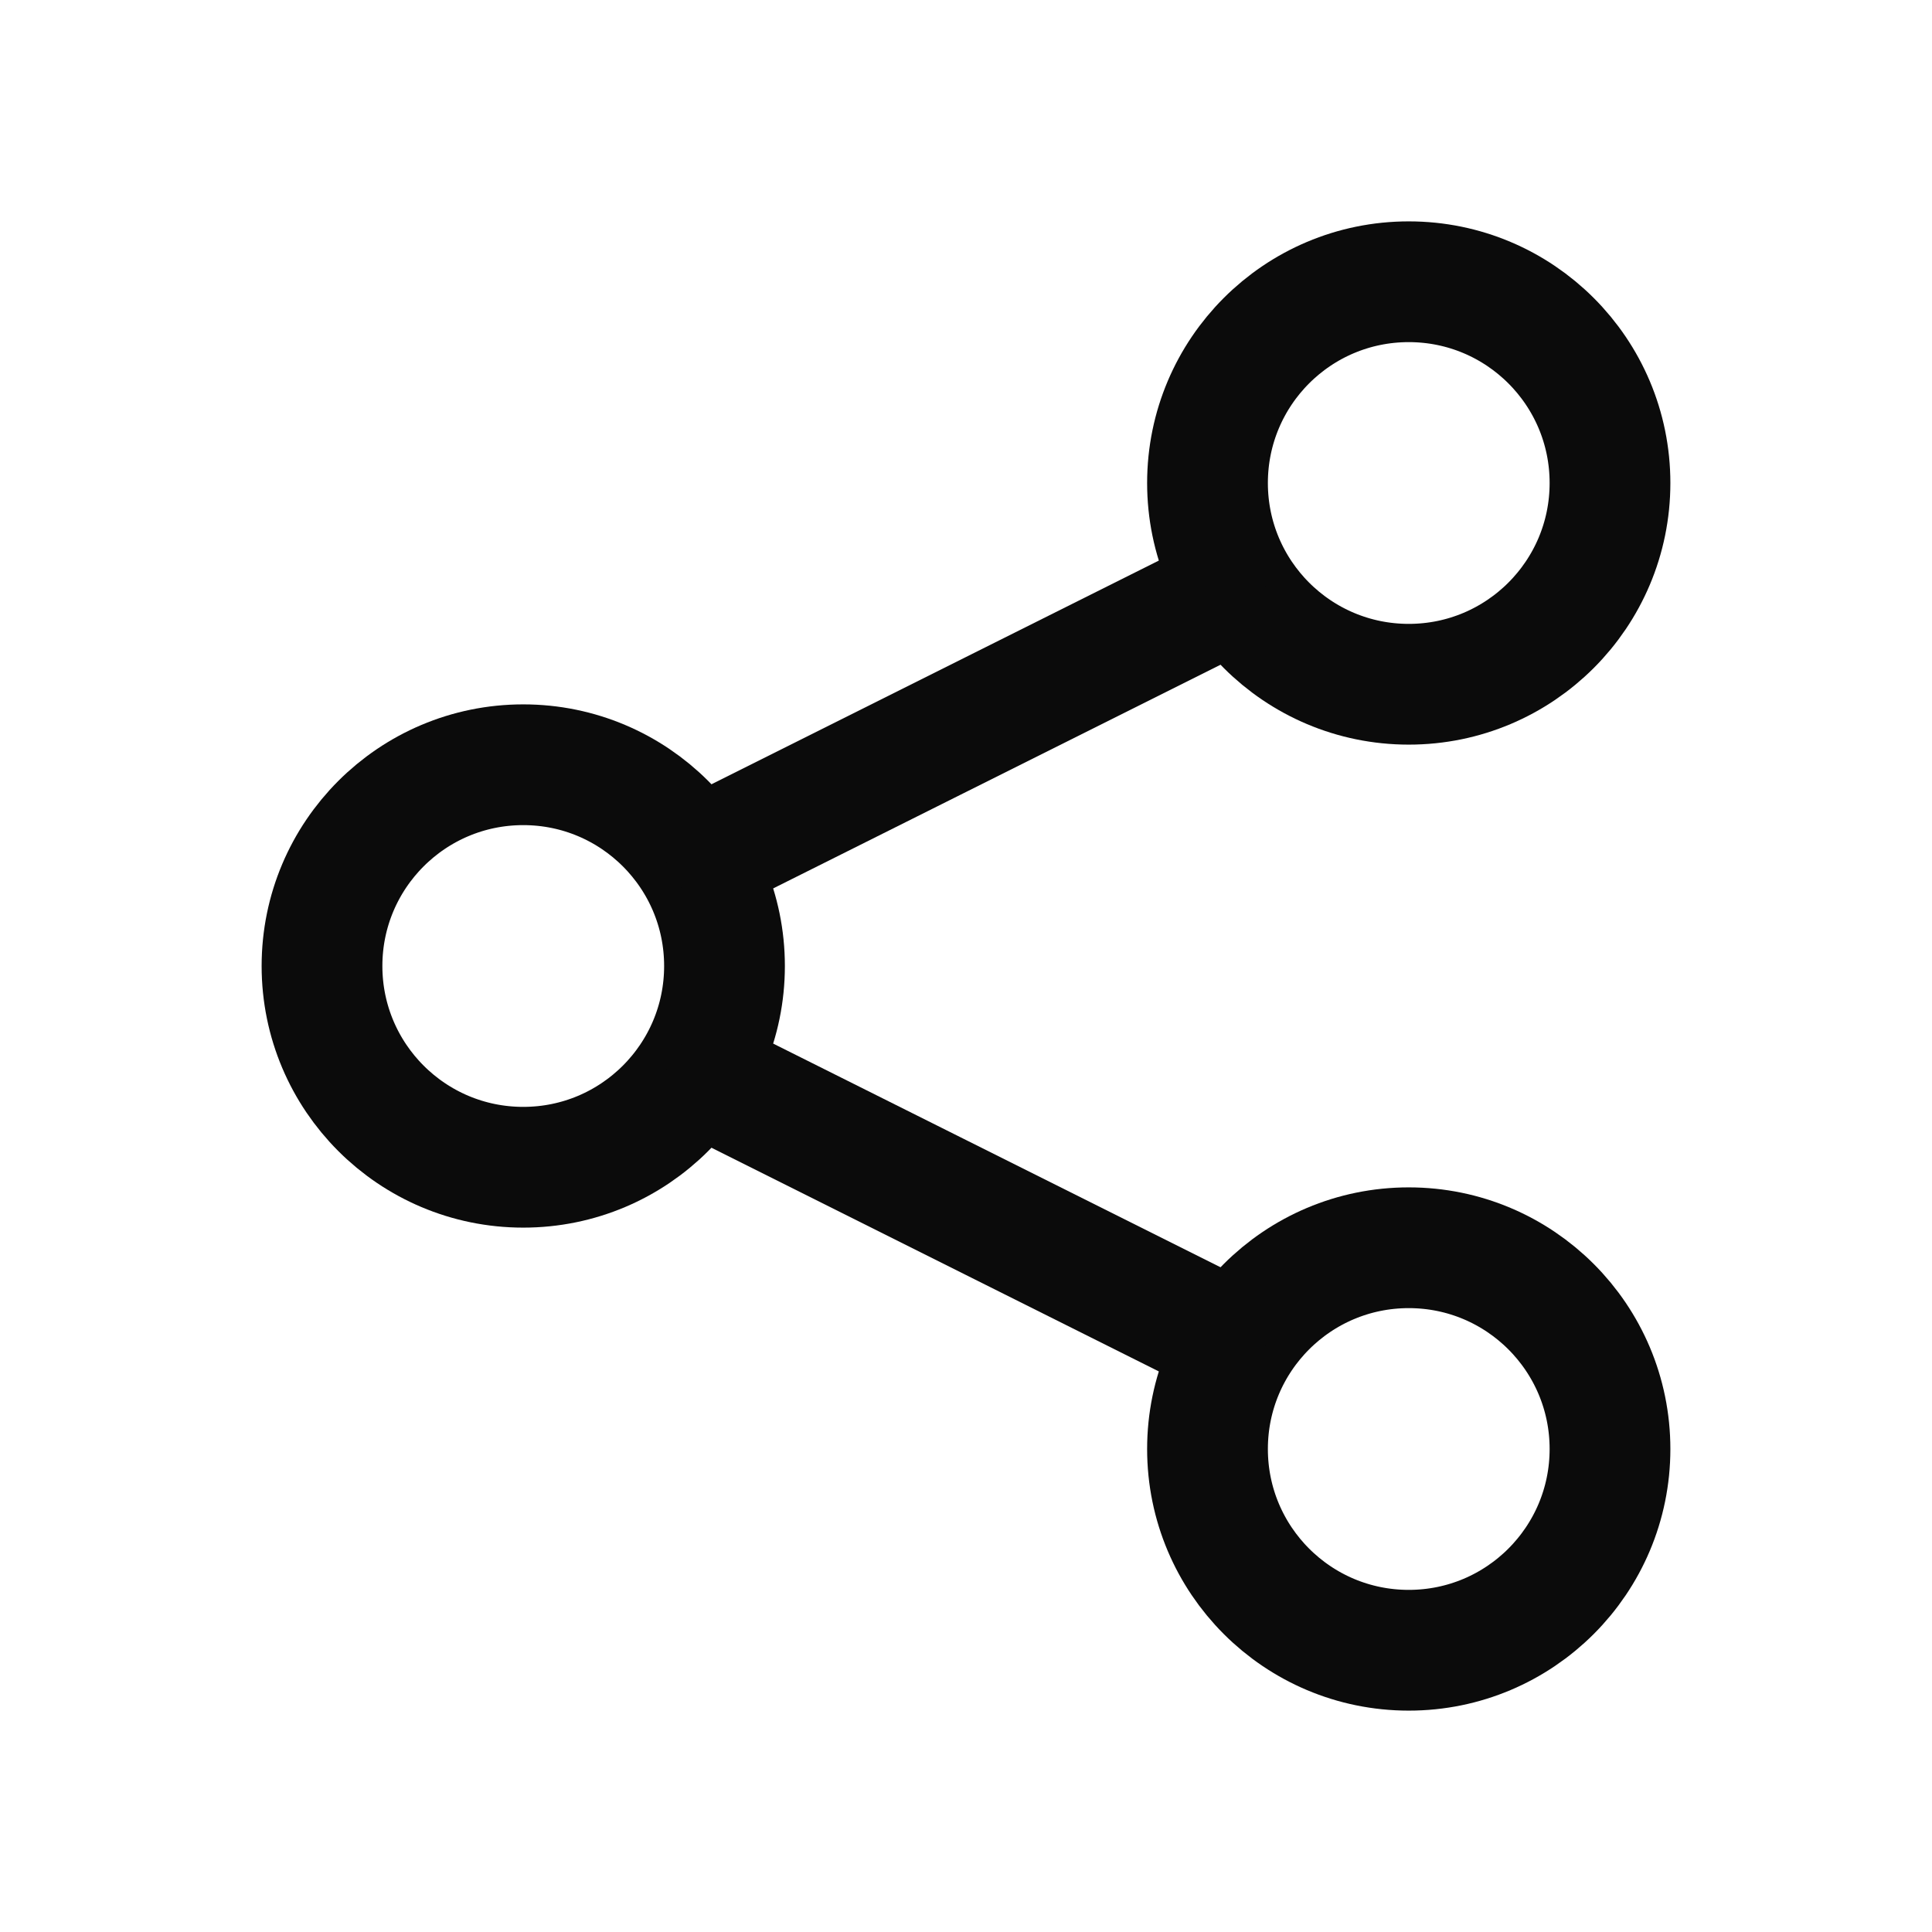 <svg width="24" height="24" viewBox="0 0 24 24" fill="none" xmlns="http://www.w3.org/2000/svg">
<path d="M17.5 8.5C18.881 8.5 20 7.381 20 6C20 4.619 18.881 3.5 17.5 3.5C16.119 3.5 15 4.619 15 6C15 7.381 16.119 8.5 17.5 8.5Z" stroke="#0B0B0B" stroke-width="1.5" stroke-linecap="round" stroke-linejoin="round"/>
<path d="M6.5 14.5C7.881 14.5 9 13.381 9 12C9 10.619 7.881 9.5 6.5 9.5C5.119 9.5 4 10.619 4 12C4 13.381 5.119 14.5 6.5 14.5Z" stroke="#0B0B0B" stroke-width="1.5" stroke-linecap="round" stroke-linejoin="round"/>
<path d="M17.5 20.5C18.881 20.5 20 19.381 20 18C20 16.619 18.881 15.5 17.5 15.5C16.119 15.5 15 16.619 15 18C15 19.381 16.119 20.5 17.5 20.5Z" stroke="#0B0B0B" stroke-width="1.5" stroke-linecap="round" stroke-linejoin="round"/>
<path d="M9 13.5L15 16.5" stroke="#0B0B0B" stroke-width="1.5" stroke-linecap="round" stroke-linejoin="round"/>
<path d="M15 7.5L9 10.5" stroke="#0B0B0B" stroke-width="1.5" stroke-linecap="round" stroke-linejoin="round"/>
</svg>
